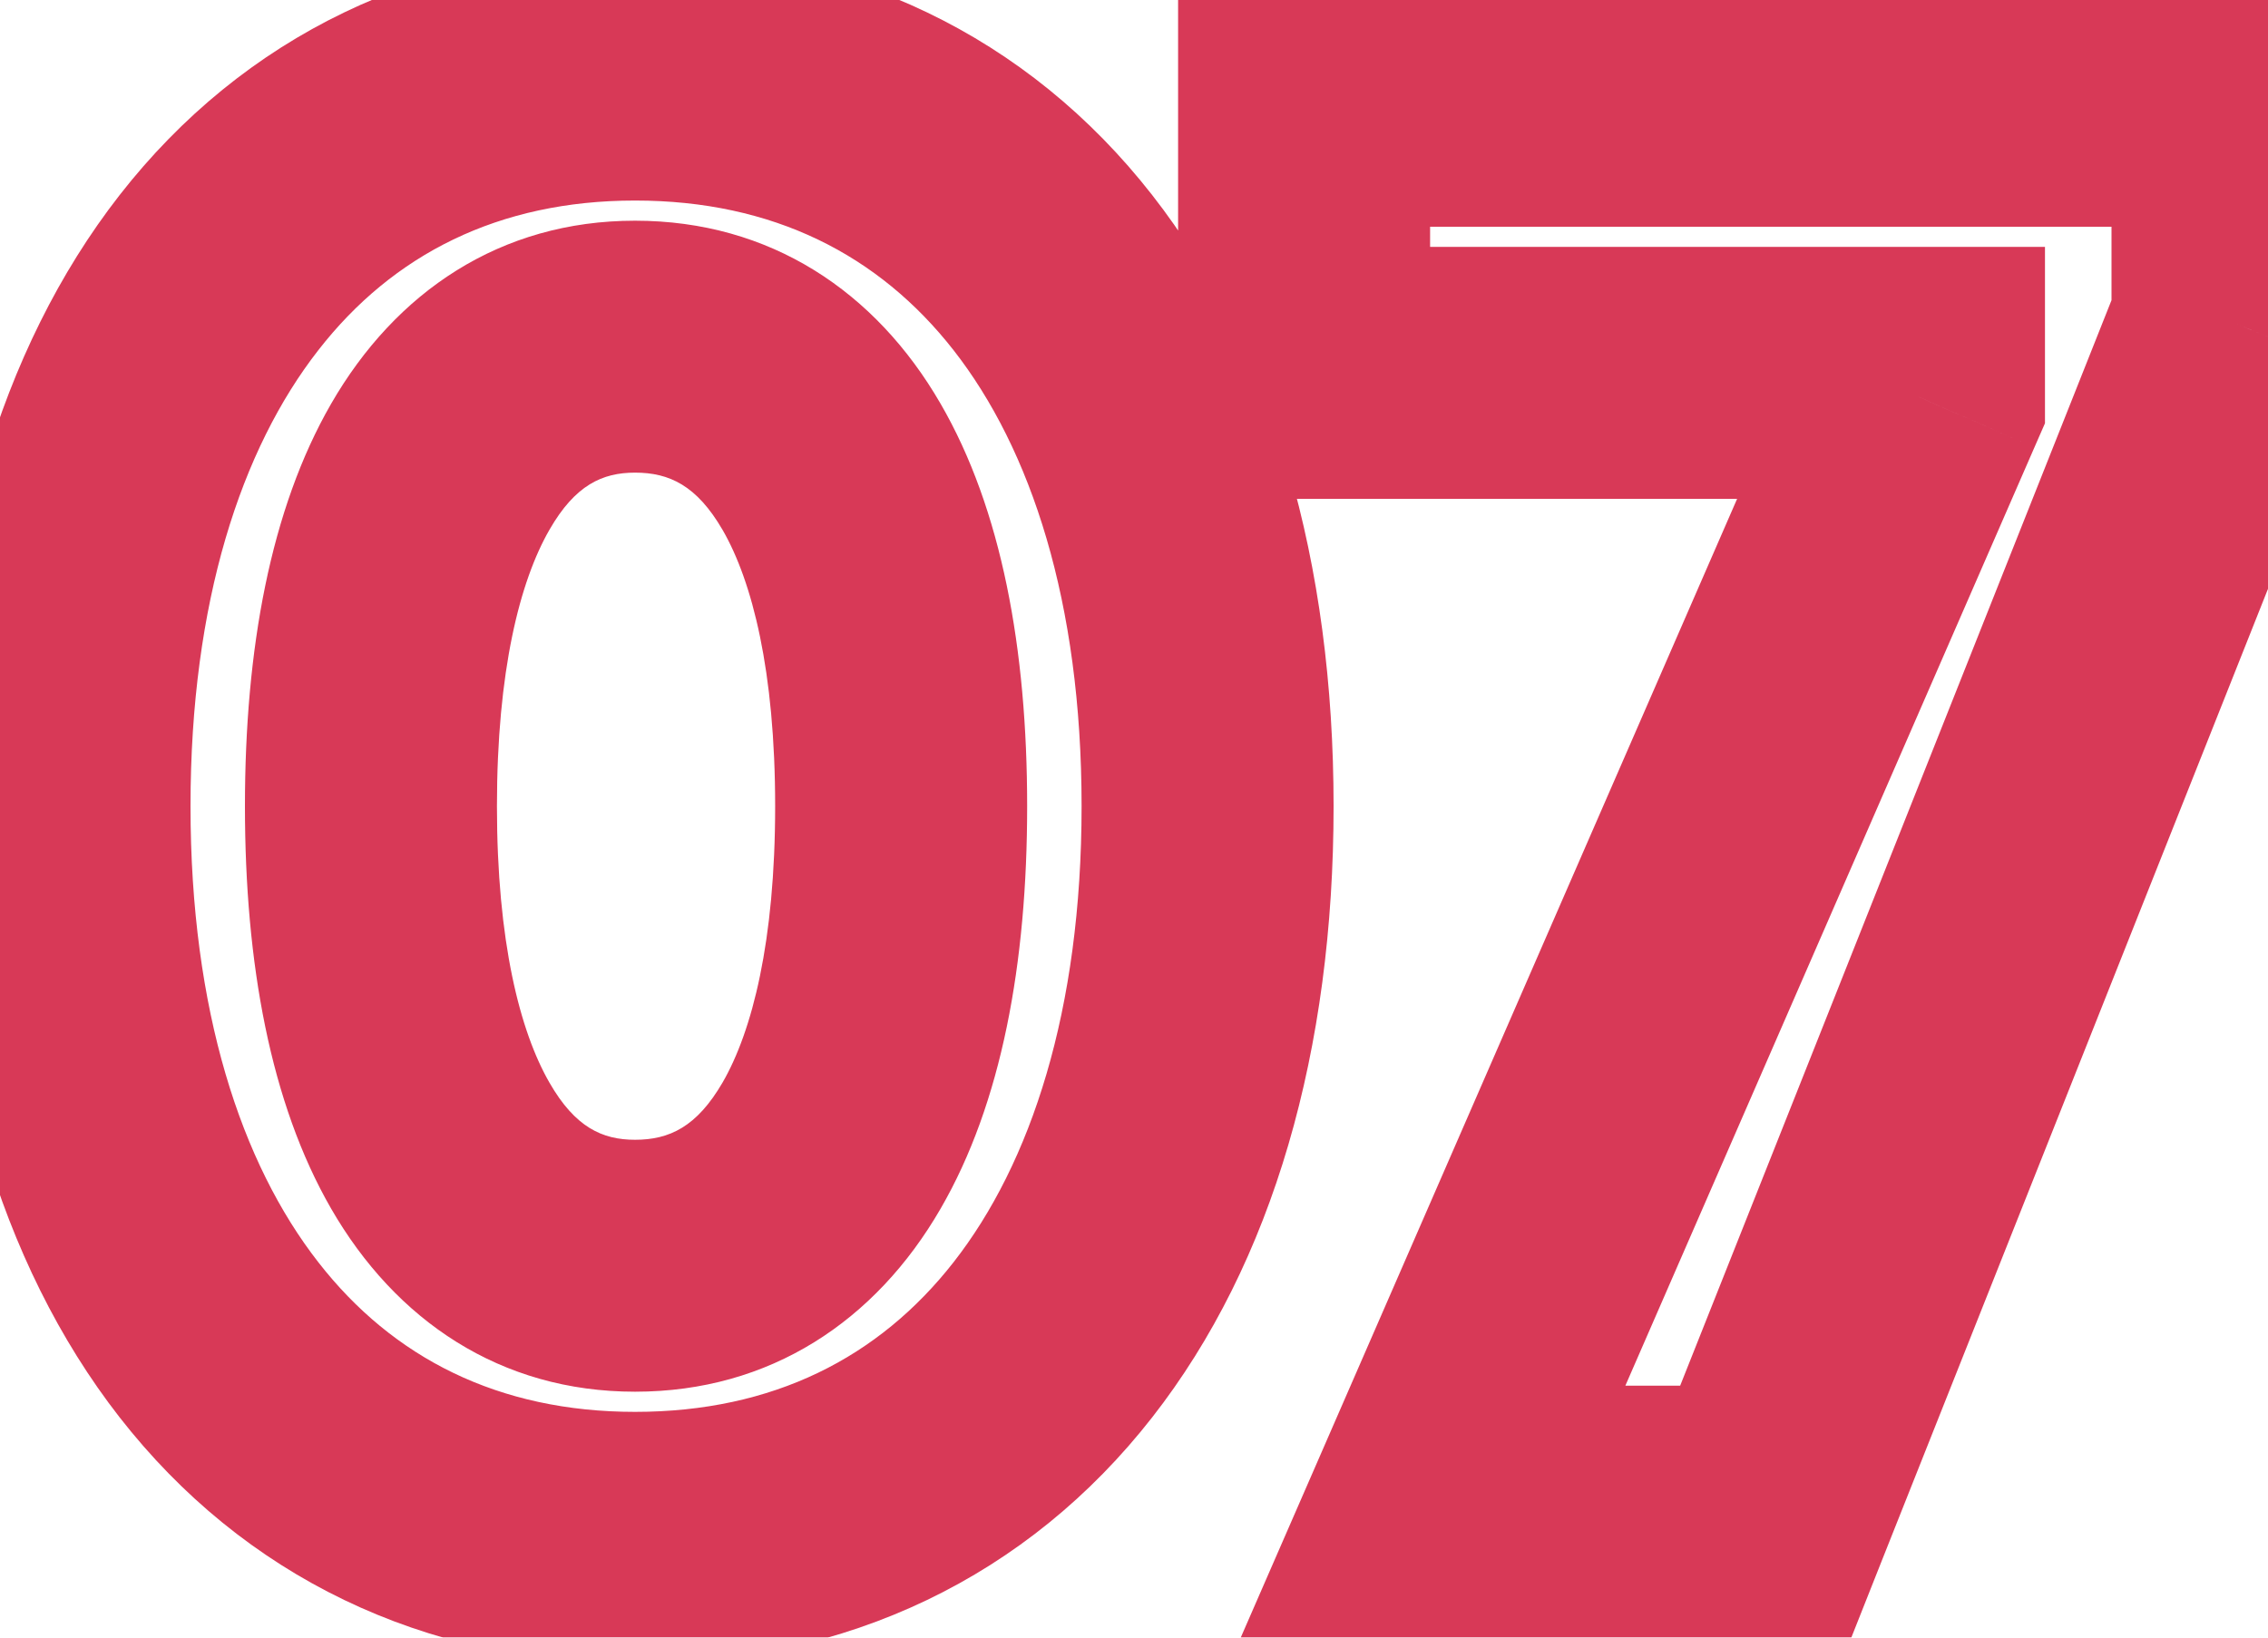 <svg width="18" height="13" viewBox="0 0 18 13" fill="none" xmlns="http://www.w3.org/2000/svg">
<mask id="path-1-outside-1_138_259" maskUnits="userSpaceOnUse" x="-1" y="-1" width="20" height="15" fill="black">
<rect fill="white" x="-1" y="-1" width="20" height="15"/>
<path d="M5.04 12.208C2.272 12.208 0.512 9.952 0.512 6.4C0.512 2.848 2.272 0.592 5.04 0.592C7.824 0.592 9.584 2.848 9.584 6.4C9.584 9.952 7.824 12.208 5.04 12.208ZM5.04 10.048C6.384 10.048 7.152 8.72 7.152 6.4C7.152 4.08 6.384 2.752 5.04 2.752C3.712 2.752 2.944 4.08 2.944 6.4C2.944 8.72 3.712 10.048 5.04 10.048ZM11.374 12L15.23 3.152V2.96H10.35V0.8H17.758V2.576L14.014 12H11.374Z"/>
</mask>
<path d="M5.04 11.208C3.956 11.208 3.118 10.78 2.527 10.021C1.915 9.237 1.512 8.023 1.512 6.4H-0.488C-0.488 8.329 -0.011 10.019 0.949 11.251C1.93 12.508 3.356 13.208 5.04 13.208V11.208ZM1.512 6.4C1.512 4.777 1.915 3.563 2.527 2.779C3.118 2.02 3.956 1.592 5.04 1.592V-0.408C3.356 -0.408 1.93 0.292 0.949 1.549C-0.011 2.781 -0.488 4.471 -0.488 6.4H1.512ZM5.04 1.592C6.134 1.592 6.975 2.022 7.568 2.78C8.181 3.564 8.584 4.777 8.584 6.4H10.584C10.584 4.471 10.107 2.78 9.144 1.548C8.161 0.29 6.73 -0.408 5.04 -0.408V1.592ZM8.584 6.4C8.584 8.023 8.181 9.236 7.568 10.02C6.975 10.778 6.134 11.208 5.04 11.208V13.208C6.73 13.208 8.161 12.51 9.144 11.252C10.107 10.02 10.584 8.329 10.584 6.4H8.584ZM5.04 11.048C6.112 11.048 6.95 10.486 7.465 9.595C7.95 8.758 8.152 7.646 8.152 6.4H6.152C6.152 7.474 5.97 8.186 5.735 8.593C5.53 8.946 5.312 9.048 5.04 9.048V11.048ZM8.152 6.4C8.152 5.154 7.95 4.042 7.465 3.205C6.95 2.314 6.112 1.752 5.04 1.752V3.752C5.312 3.752 5.53 3.854 5.735 4.207C5.97 4.614 6.152 5.326 6.152 6.4H8.152ZM5.04 1.752C3.971 1.752 3.139 2.318 2.627 3.207C2.146 4.043 1.944 5.154 1.944 6.4H3.944C3.944 5.326 4.126 4.613 4.361 4.205C4.565 3.85 4.781 3.752 5.04 3.752V1.752ZM1.944 6.4C1.944 7.646 2.146 8.757 2.627 9.593C3.139 10.482 3.971 11.048 5.04 11.048V9.048C4.781 9.048 4.565 8.95 4.361 8.595C4.126 8.187 3.944 7.474 3.944 6.4H1.944ZM11.374 12L10.457 11.601L9.847 13H11.374V12ZM15.23 3.152L16.146 3.552L16.23 3.36V3.152H15.23ZM15.23 2.96H16.23V1.96H15.23V2.96ZM10.35 2.96H9.35V3.96H10.35V2.96ZM10.35 0.8V-0.2H9.35V0.8H10.35ZM17.758 0.8H18.758V-0.2H17.758V0.8ZM17.758 2.576L18.687 2.945L18.758 2.767V2.576H17.758ZM14.014 12V13H14.693L14.943 12.369L14.014 12ZM12.29 12.399L16.146 3.552L14.313 2.752L10.457 11.601L12.29 12.399ZM16.23 3.152V2.96H14.23V3.152H16.23ZM15.23 1.96H10.35V3.96H15.23V1.96ZM11.35 2.96V0.8H9.35V2.96H11.35ZM10.35 1.8H17.758V-0.2H10.35V1.8ZM16.758 0.8V2.576H18.758V0.8H16.758ZM16.828 2.207L13.084 11.631L14.943 12.369L18.687 2.945L16.828 2.207ZM14.014 11H11.374V13H14.014V11Z" fill="#D83957" mask="url(#path-1-outside-1_138_259)"/>
</svg>
